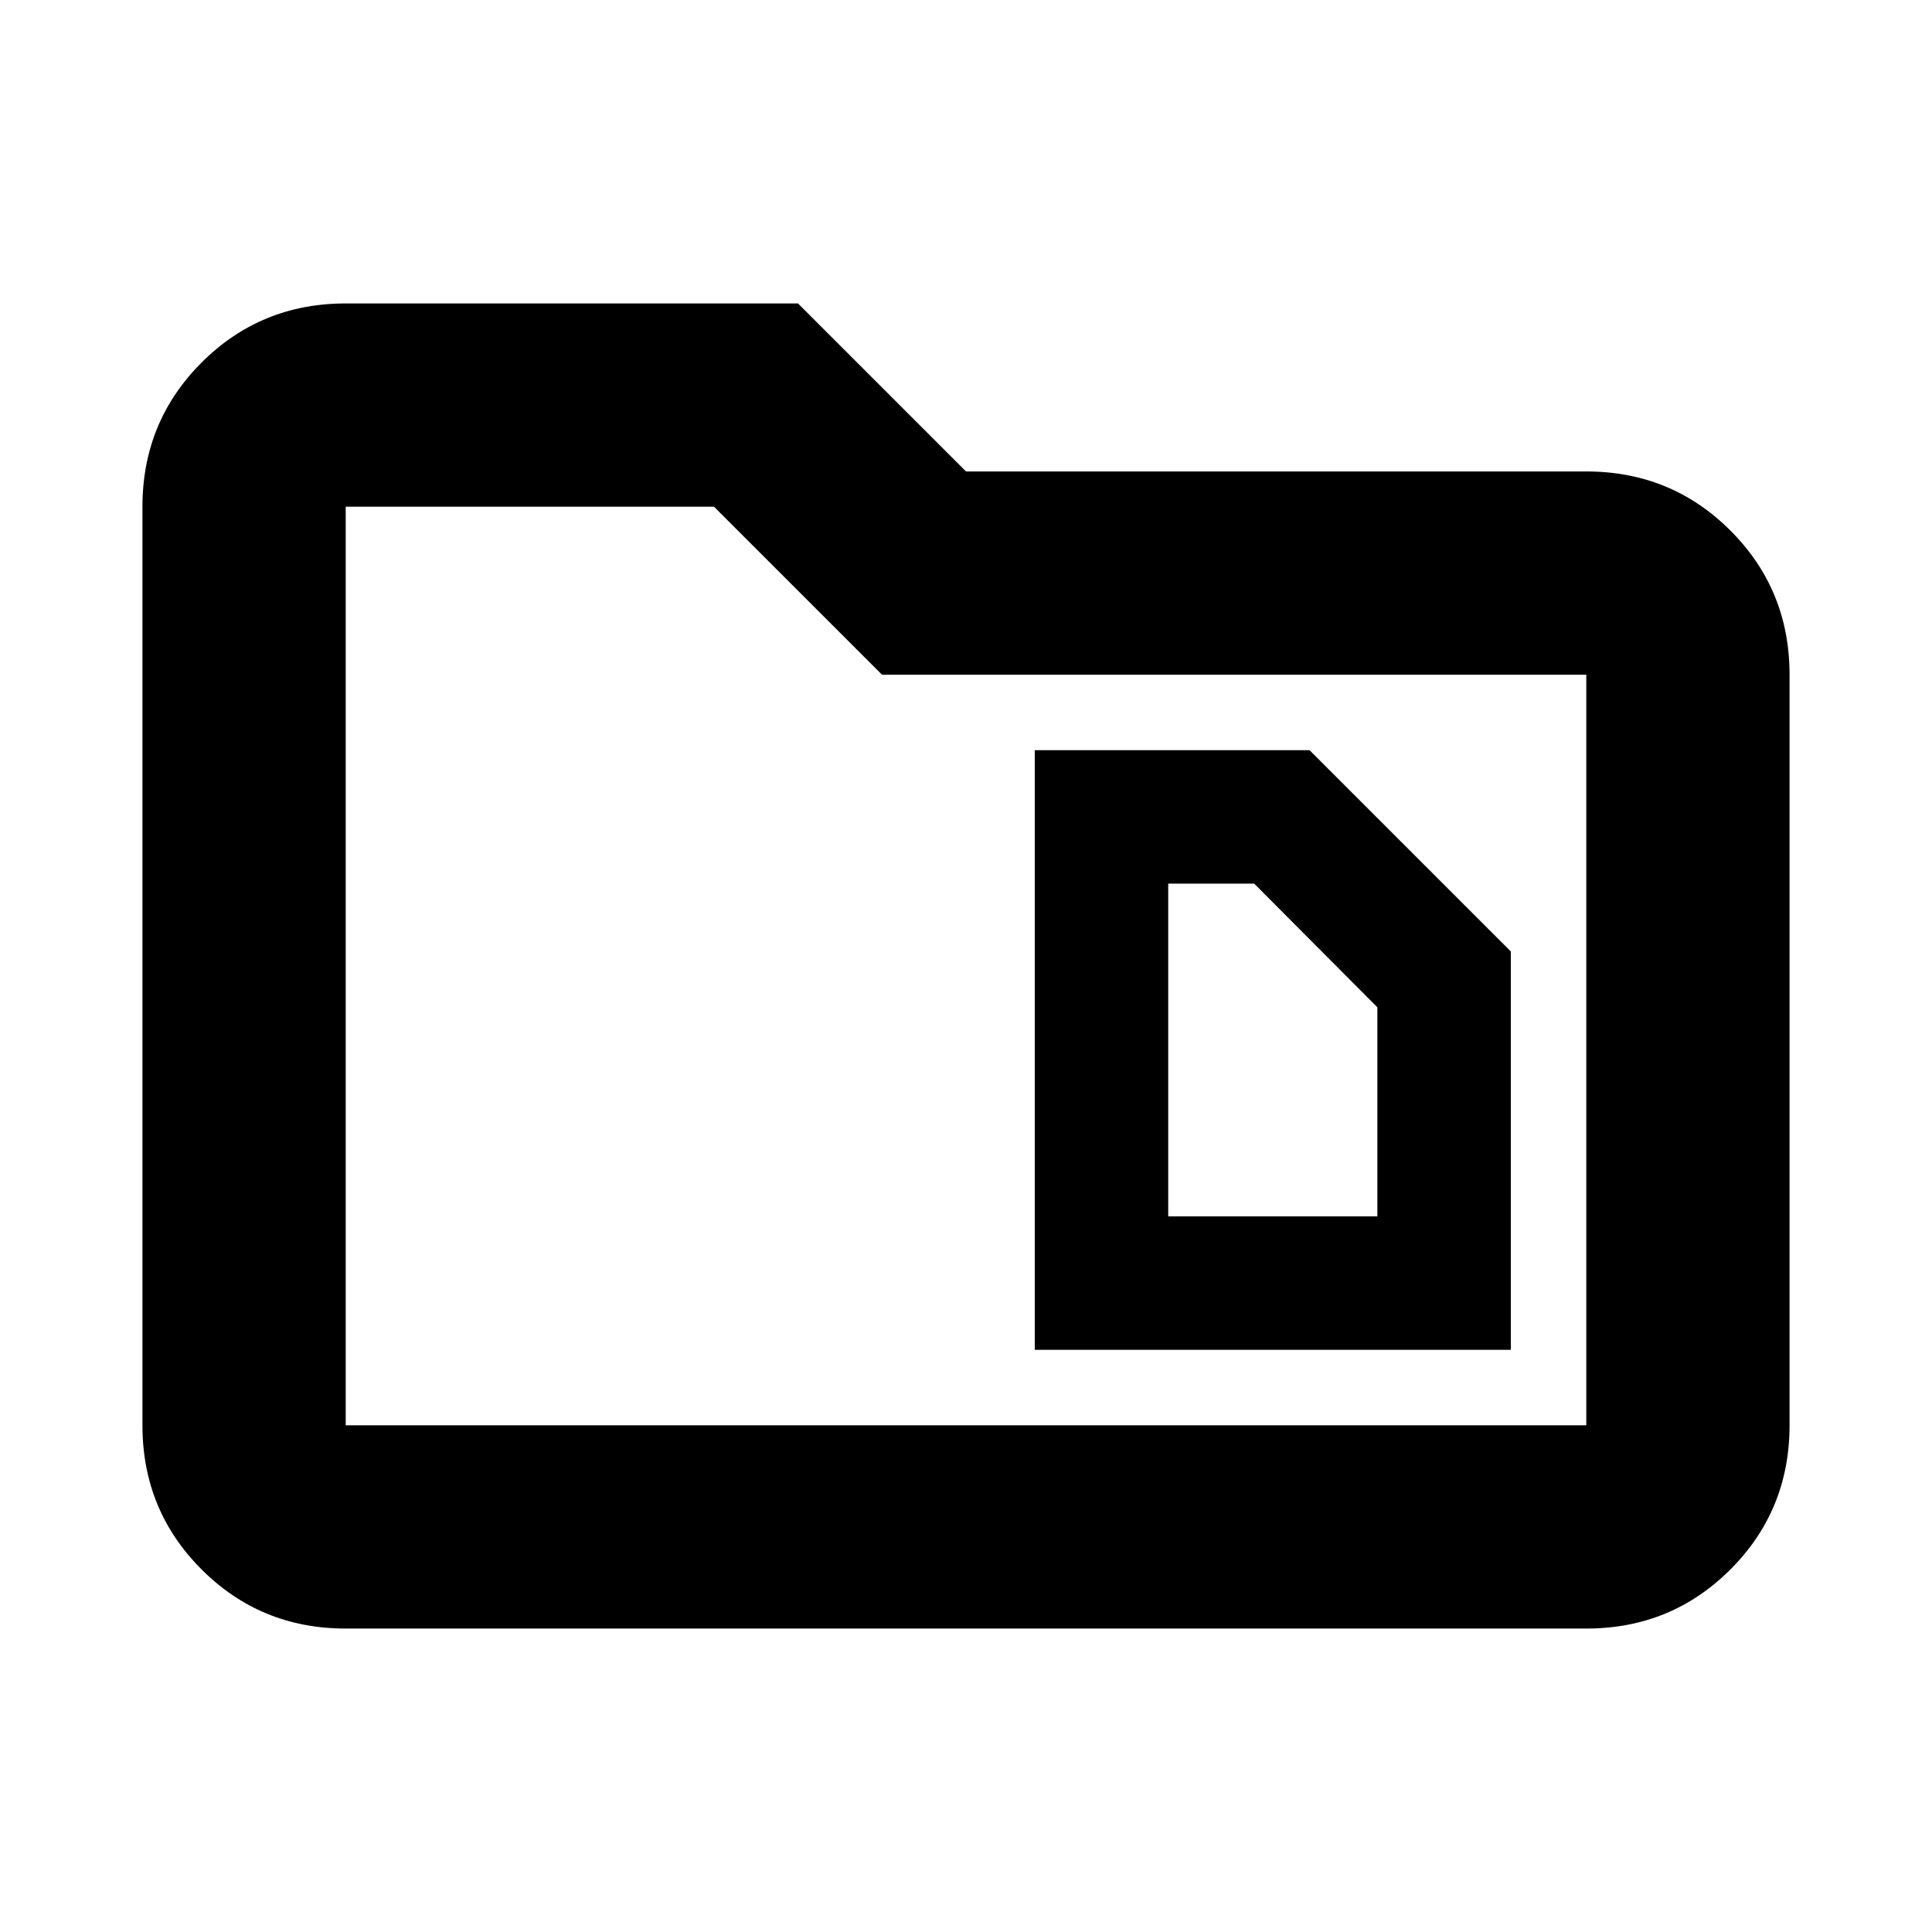 <svg xmlns="http://www.w3.org/2000/svg" height="24" viewBox="0 -960 960 960" width="24"><path d="M580.48-355.59v-165.34h42.72l61.21 61.46v103.88H580.48Zm-66.31 66.31h236.55v-197.96l-100-100H514.17v297.96Zm-342.39 138.5q-42.24 0-71.62-29.38-29.38-29.38-29.38-71.62v-456.44q0-42.24 29.38-71.62 29.38-29.38 71.62-29.38h224.74L480-725.74h308.22q42.24 0 71.62 29.38 29.38 29.38 29.38 71.62v372.96q0 42.24-29.38 71.62-29.38 29.38-71.62 29.38H171.78Zm0-101h616.44v-372.96H438.26l-83.48-83.48h-183v456.44Zm0 0v-456.44 456.44Z"/></svg>